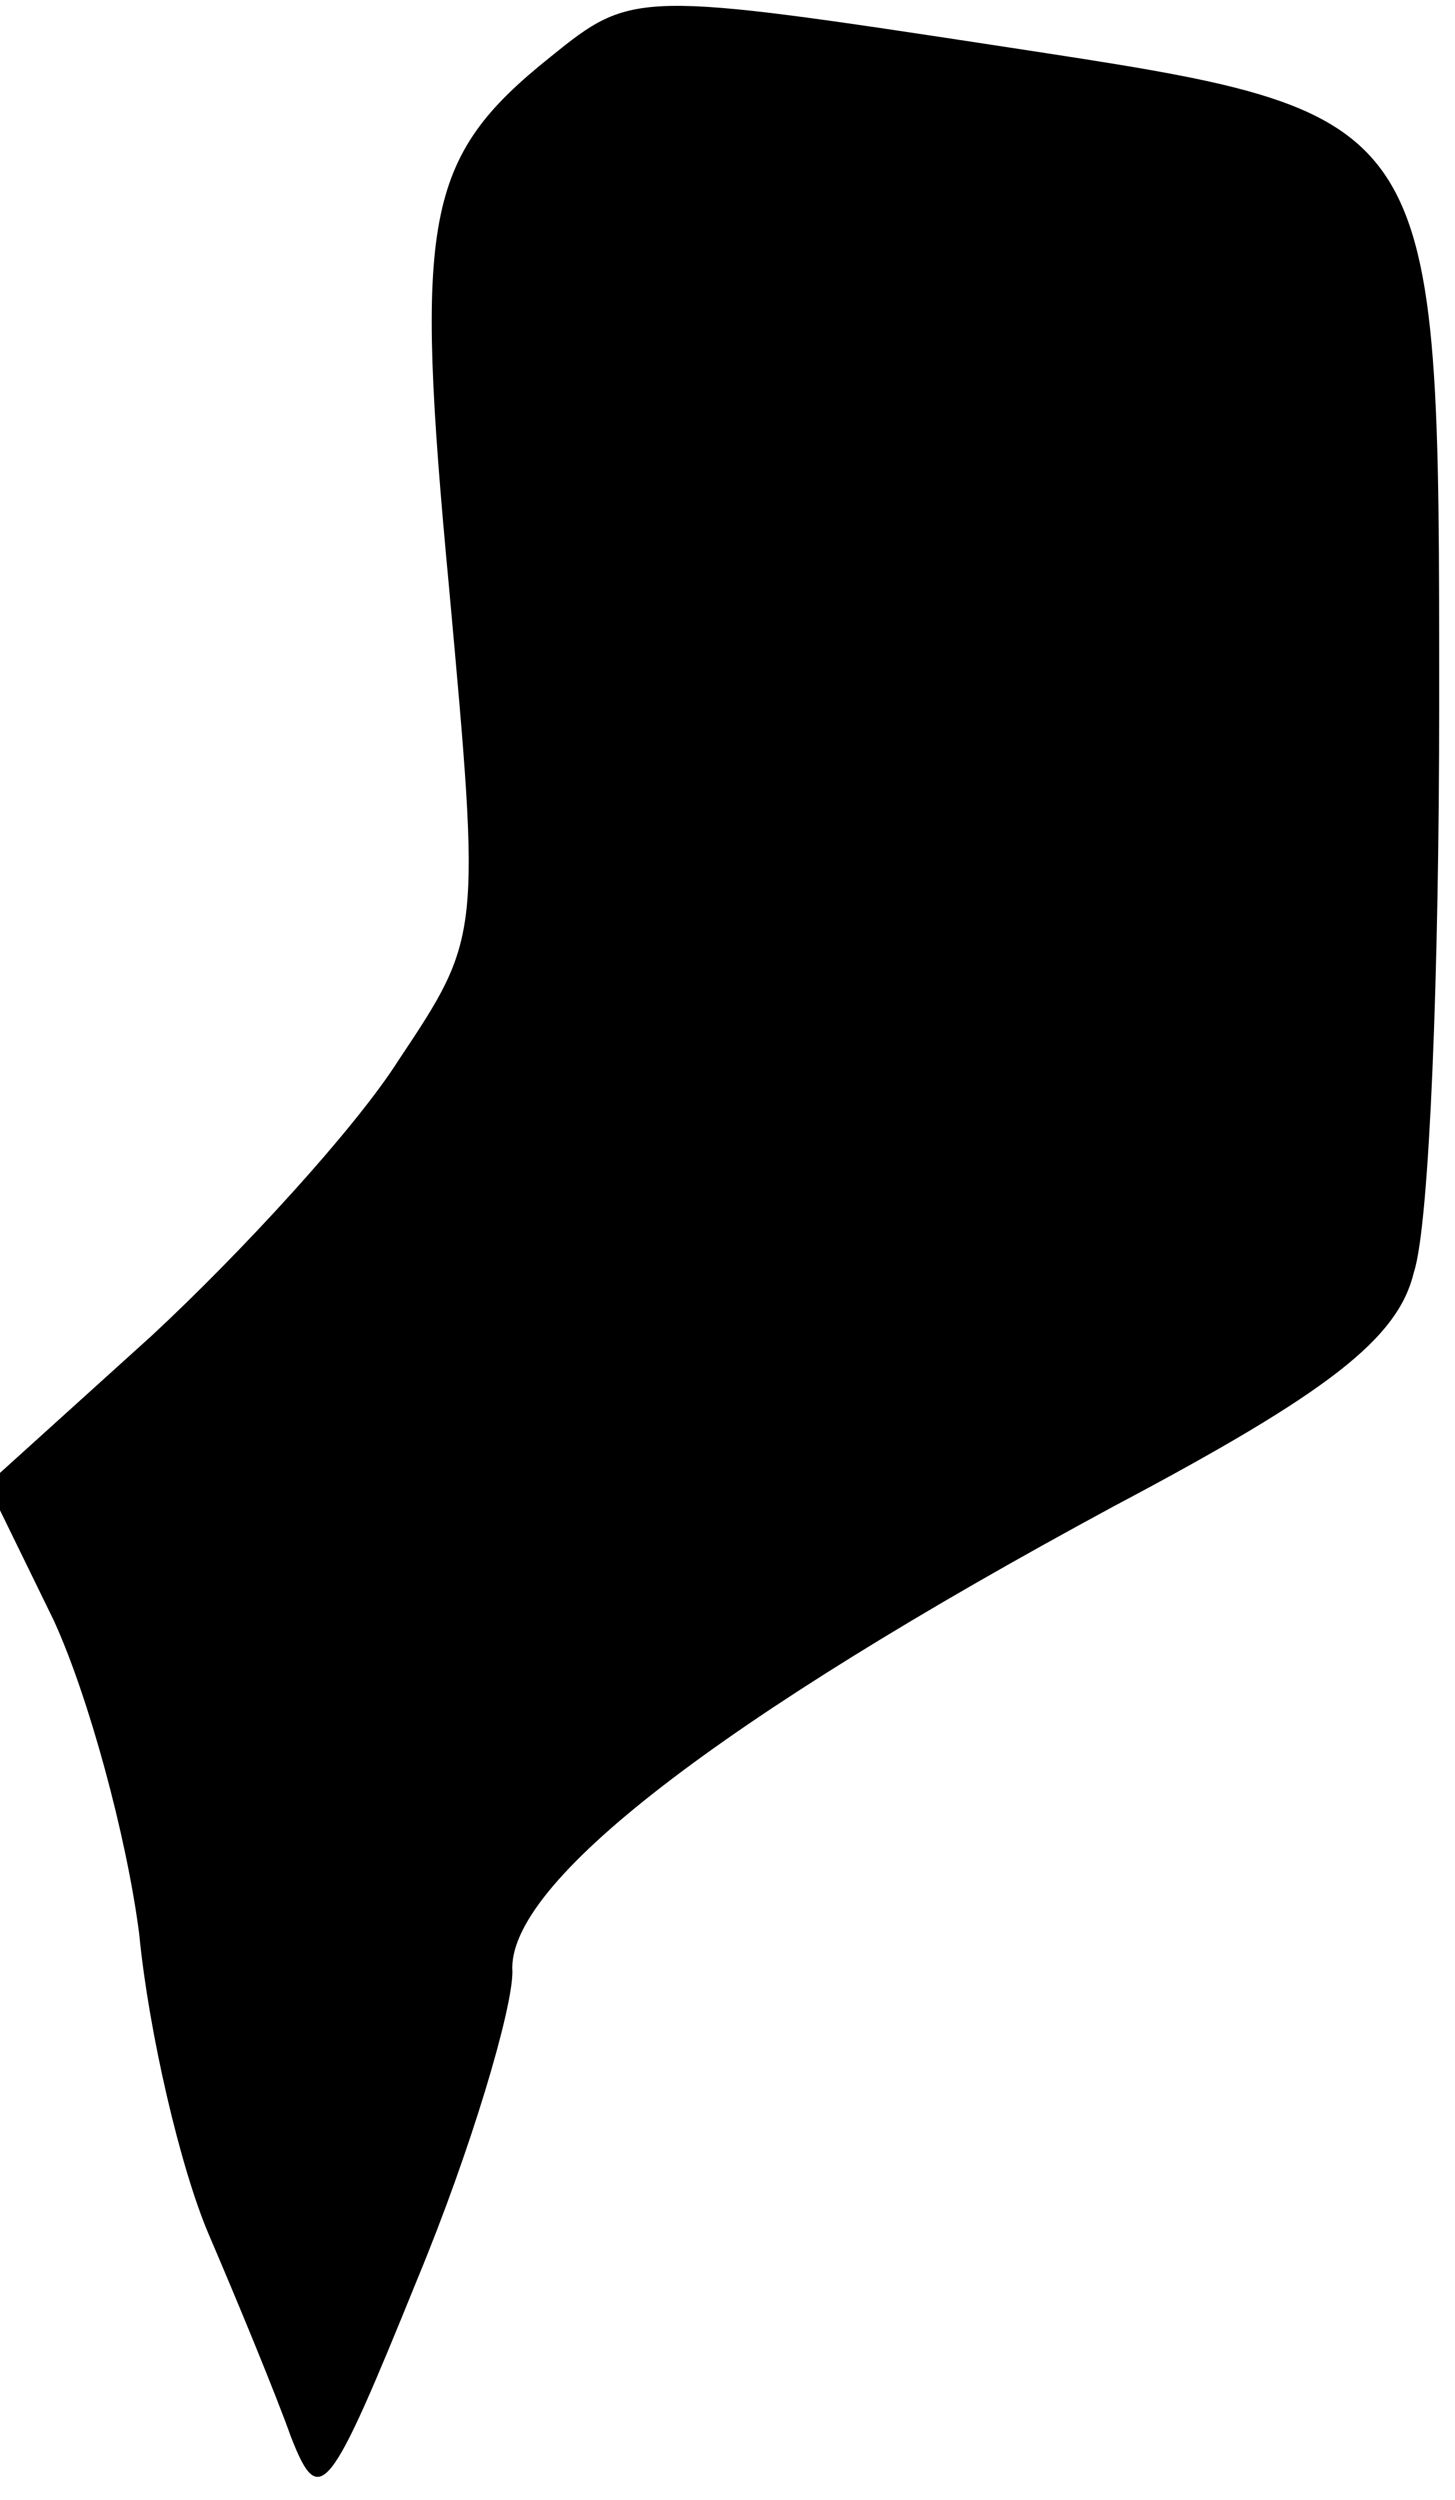 <?xml version="1.0" standalone="no"?>
<!DOCTYPE svg PUBLIC "-//W3C//DTD SVG 20010904//EN"
 "http://www.w3.org/TR/2001/REC-SVG-20010904/DTD/svg10.dtd">
<svg version="1.0" xmlns="http://www.w3.org/2000/svg"
 width="46pt" height="79pt" viewBox="0 0 46 79"
 preserveAspectRatio="xMidYMid meet">
<g transform="translate(0,79) scale(0.1,-0.1)"
fill="#000000" stroke="none">
<path fill="#000000" stroke="none" d="M174 772 c-40 -32 -43 -51 -32 -168 10
-110 10 -110 -16 -149 -14 -22 -50 -61 -78 -87 l-52 -47 21 -43 c11 -24 23
-68 27 -99 3 -31 13 -74 22 -95 9 -21 21 -50 26 -64 9 -23 12 -19 40 50 17 41
30 85 30 97 -2 28 66 80 190 147 68 36 90 53 95 74 5 15 8 96 8 179 0 189 1
187 -136 208 -118 18 -119 18 -145 -3z"/>
</g>
</svg>
